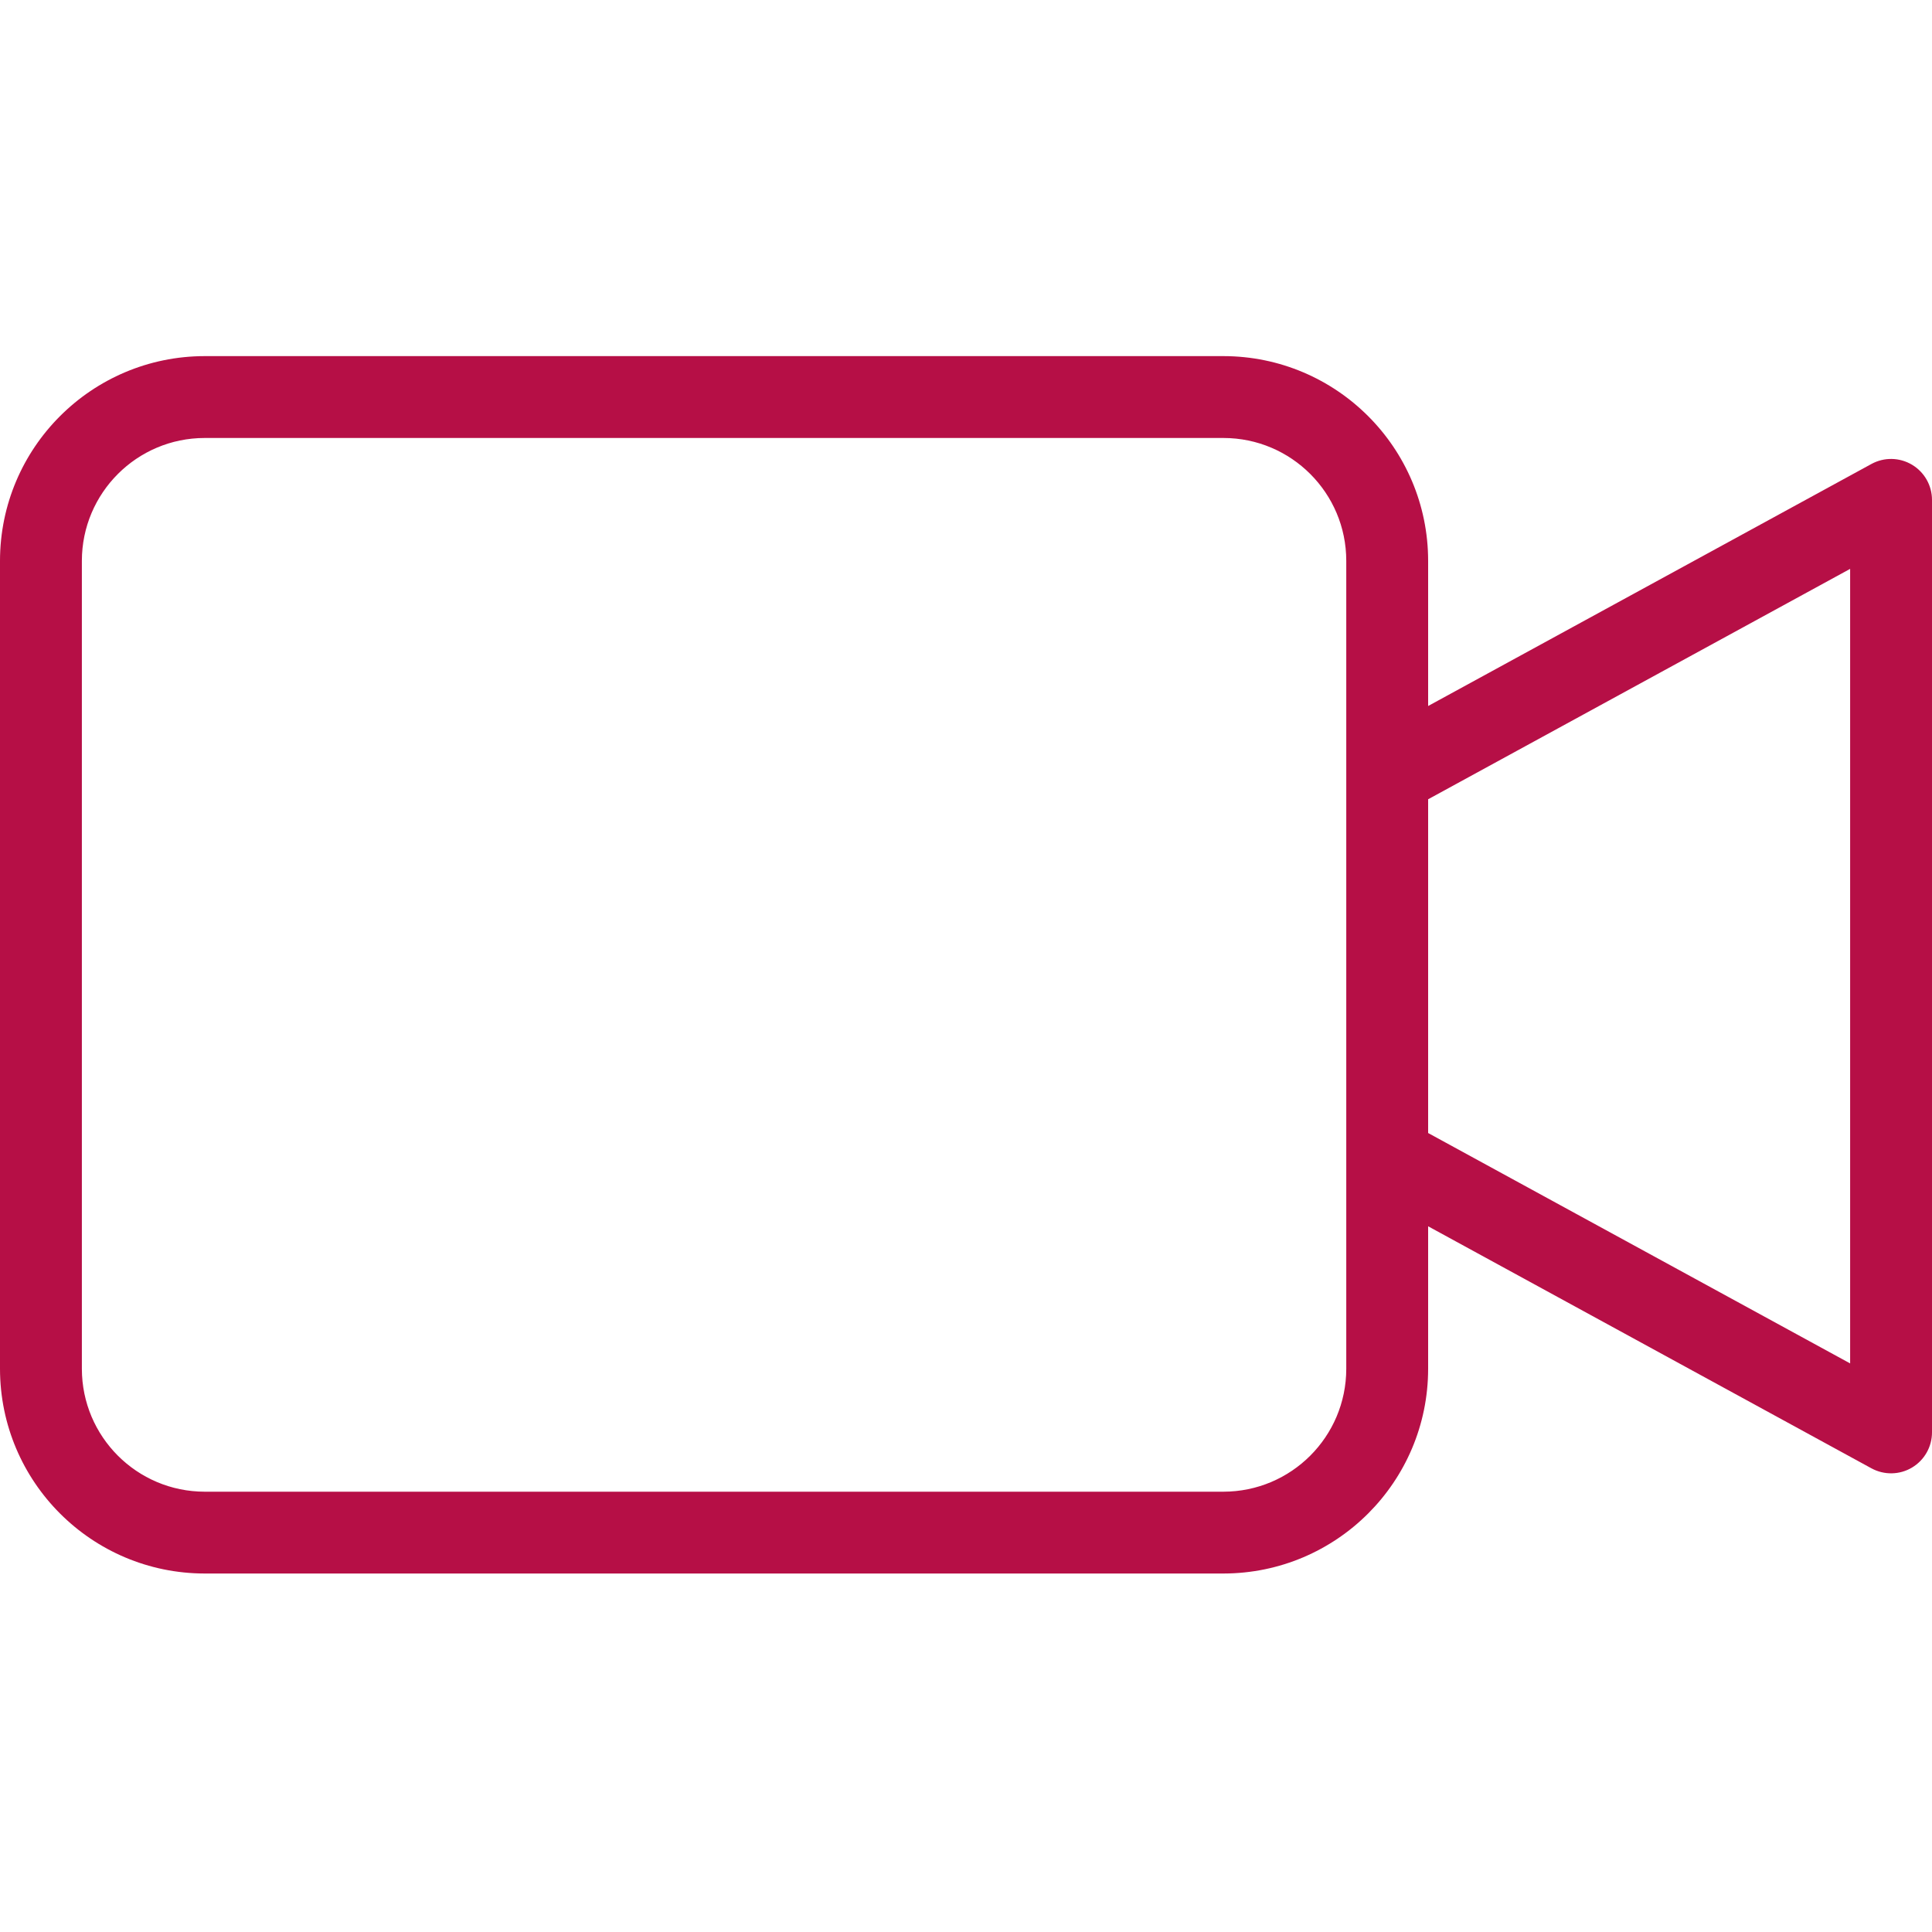 <svg width="40" height="40" viewBox="0 0 40 40" fill="none" xmlns="http://www.w3.org/2000/svg">
<path d="M39.585 9.621C39.327 9.468 39.009 9.462 38.746 9.606L29.568 14.617V11.61C29.566 9.271 27.67 7.376 25.331 7.373H4.237C1.898 7.376 0.003 9.271 0 11.61V28.341C0.003 30.68 1.898 32.575 4.237 32.578H25.331C27.67 32.575 29.566 30.68 29.568 28.341V25.389L38.746 30.4C39.009 30.543 39.328 30.538 39.585 30.385C39.842 30.232 40 29.955 40 29.656V10.35C40 10.05 39.842 9.774 39.585 9.621ZM27.873 28.341C27.871 29.745 26.734 30.882 25.33 30.884H4.237C2.834 30.882 1.697 29.745 1.695 28.341V11.61C1.697 10.207 2.834 9.069 4.237 9.068H25.331C26.734 9.069 27.872 10.207 27.873 11.61L27.873 28.341ZM38.305 28.228L29.568 23.458V16.548L38.305 11.778V28.228Z" fill="#B60F46"/>
</svg>
